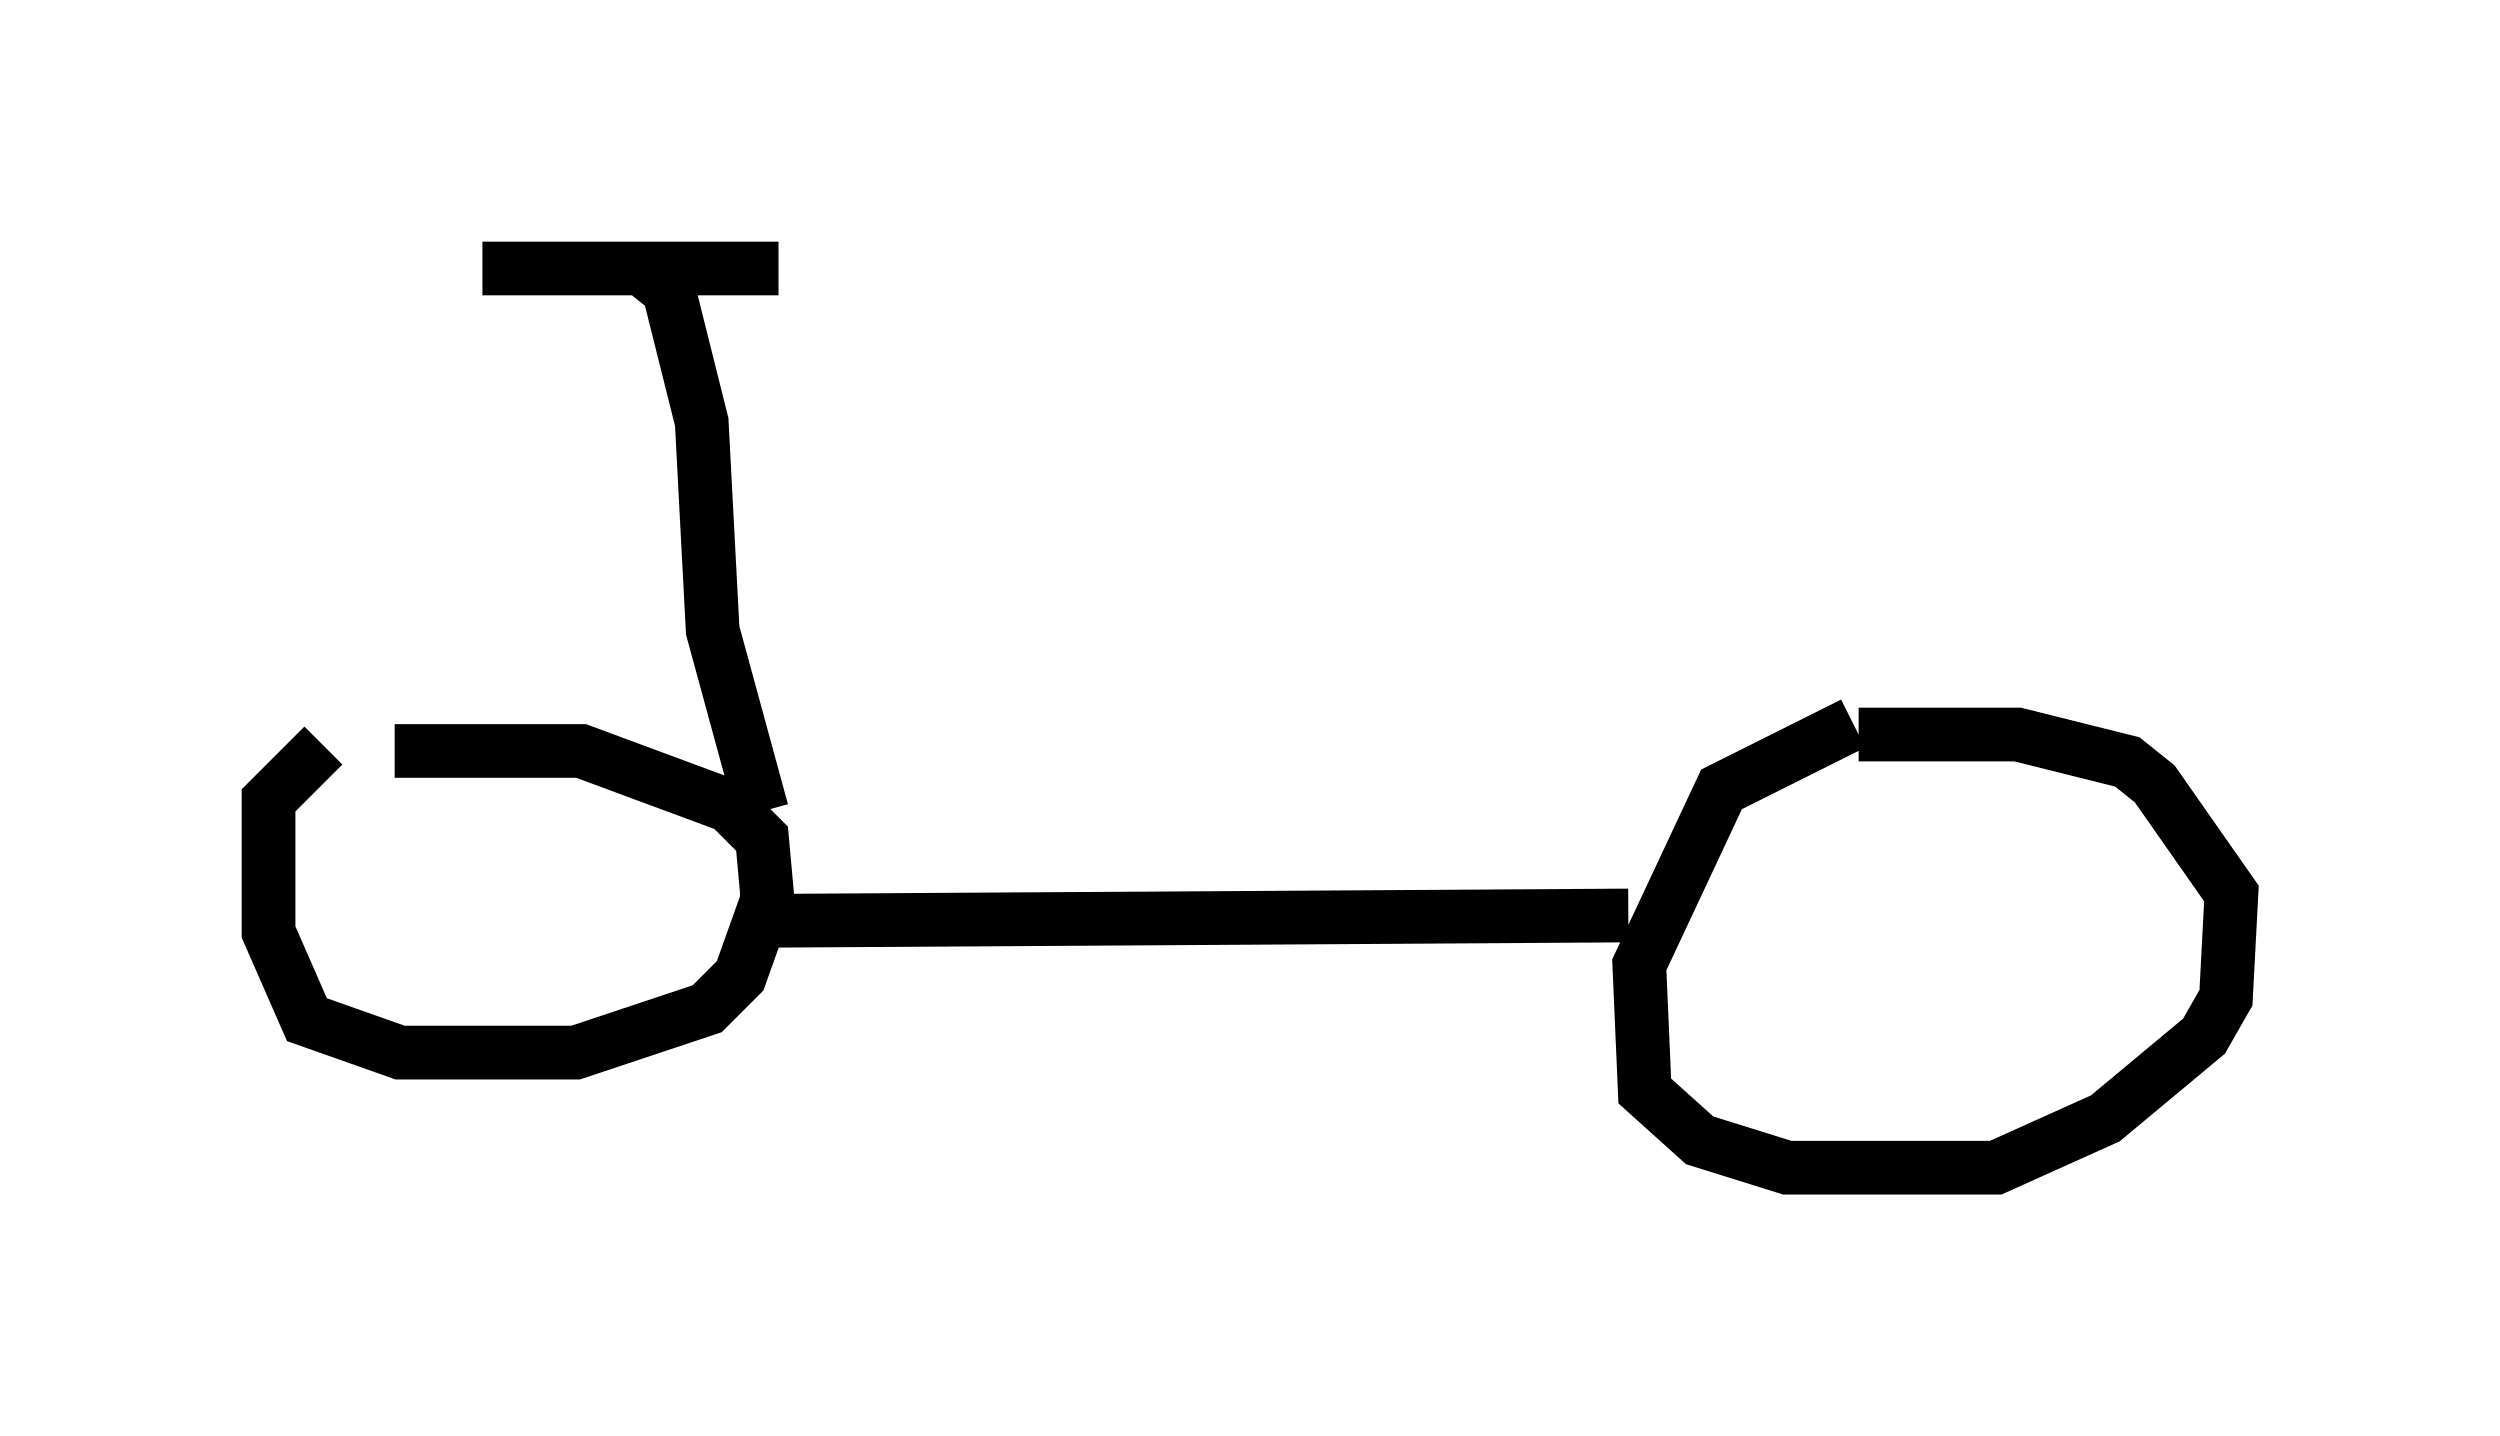 <?xml version="1.0" encoding="utf-8" ?>
<svg baseProfile="full" height="26.742" version="1.1" width="46.546" xmlns="http://www.w3.org/2000/svg" xmlns:ev="http://www.w3.org/2001/xml-events" xmlns:xlink="http://www.w3.org/1999/xlink"><defs /><rect fill="white" height="26.742" width="46.546" x="0" y="0" /><path d="M8.675, 13.371 m-2.654, 0.51 l-1.021, 1.021 0.0, 2.45 l0.715, 1.633 1.735, 0.613 l3.267, 0.0 2.45, -0.817 l0.613, -0.613 0.51, -1.429 l-0.102, -1.123 -0.613, -0.613 l-2.756, -1.021 -3.471, 0.0 m0.408, 0.0 l0.306, 0.0 m5.717, 3.165 l16.538, -0.102 m4.185, -3.573 l-2.45, 1.225 -1.531, 3.267 l0.102, 2.348 1.021, 0.919 l1.633, 0.51 3.879, 0.0 l2.042, -0.919 1.838, -1.531 l0.408, -0.715 0.102, -1.94 l-1.429, -2.042 -0.51, -0.408 l-2.042, -0.51 -2.96, 0.0 m-0.306, 0.204 l0.0, 0.0 m-20.111, 1.225 l-0.919, -3.369 -0.204, -3.879 l-0.613, -2.45 -0.51, -0.408 l-2.96, 0.0 5.513, 0.0 " fill="none" stroke="black" stroke-width="1" /></svg>